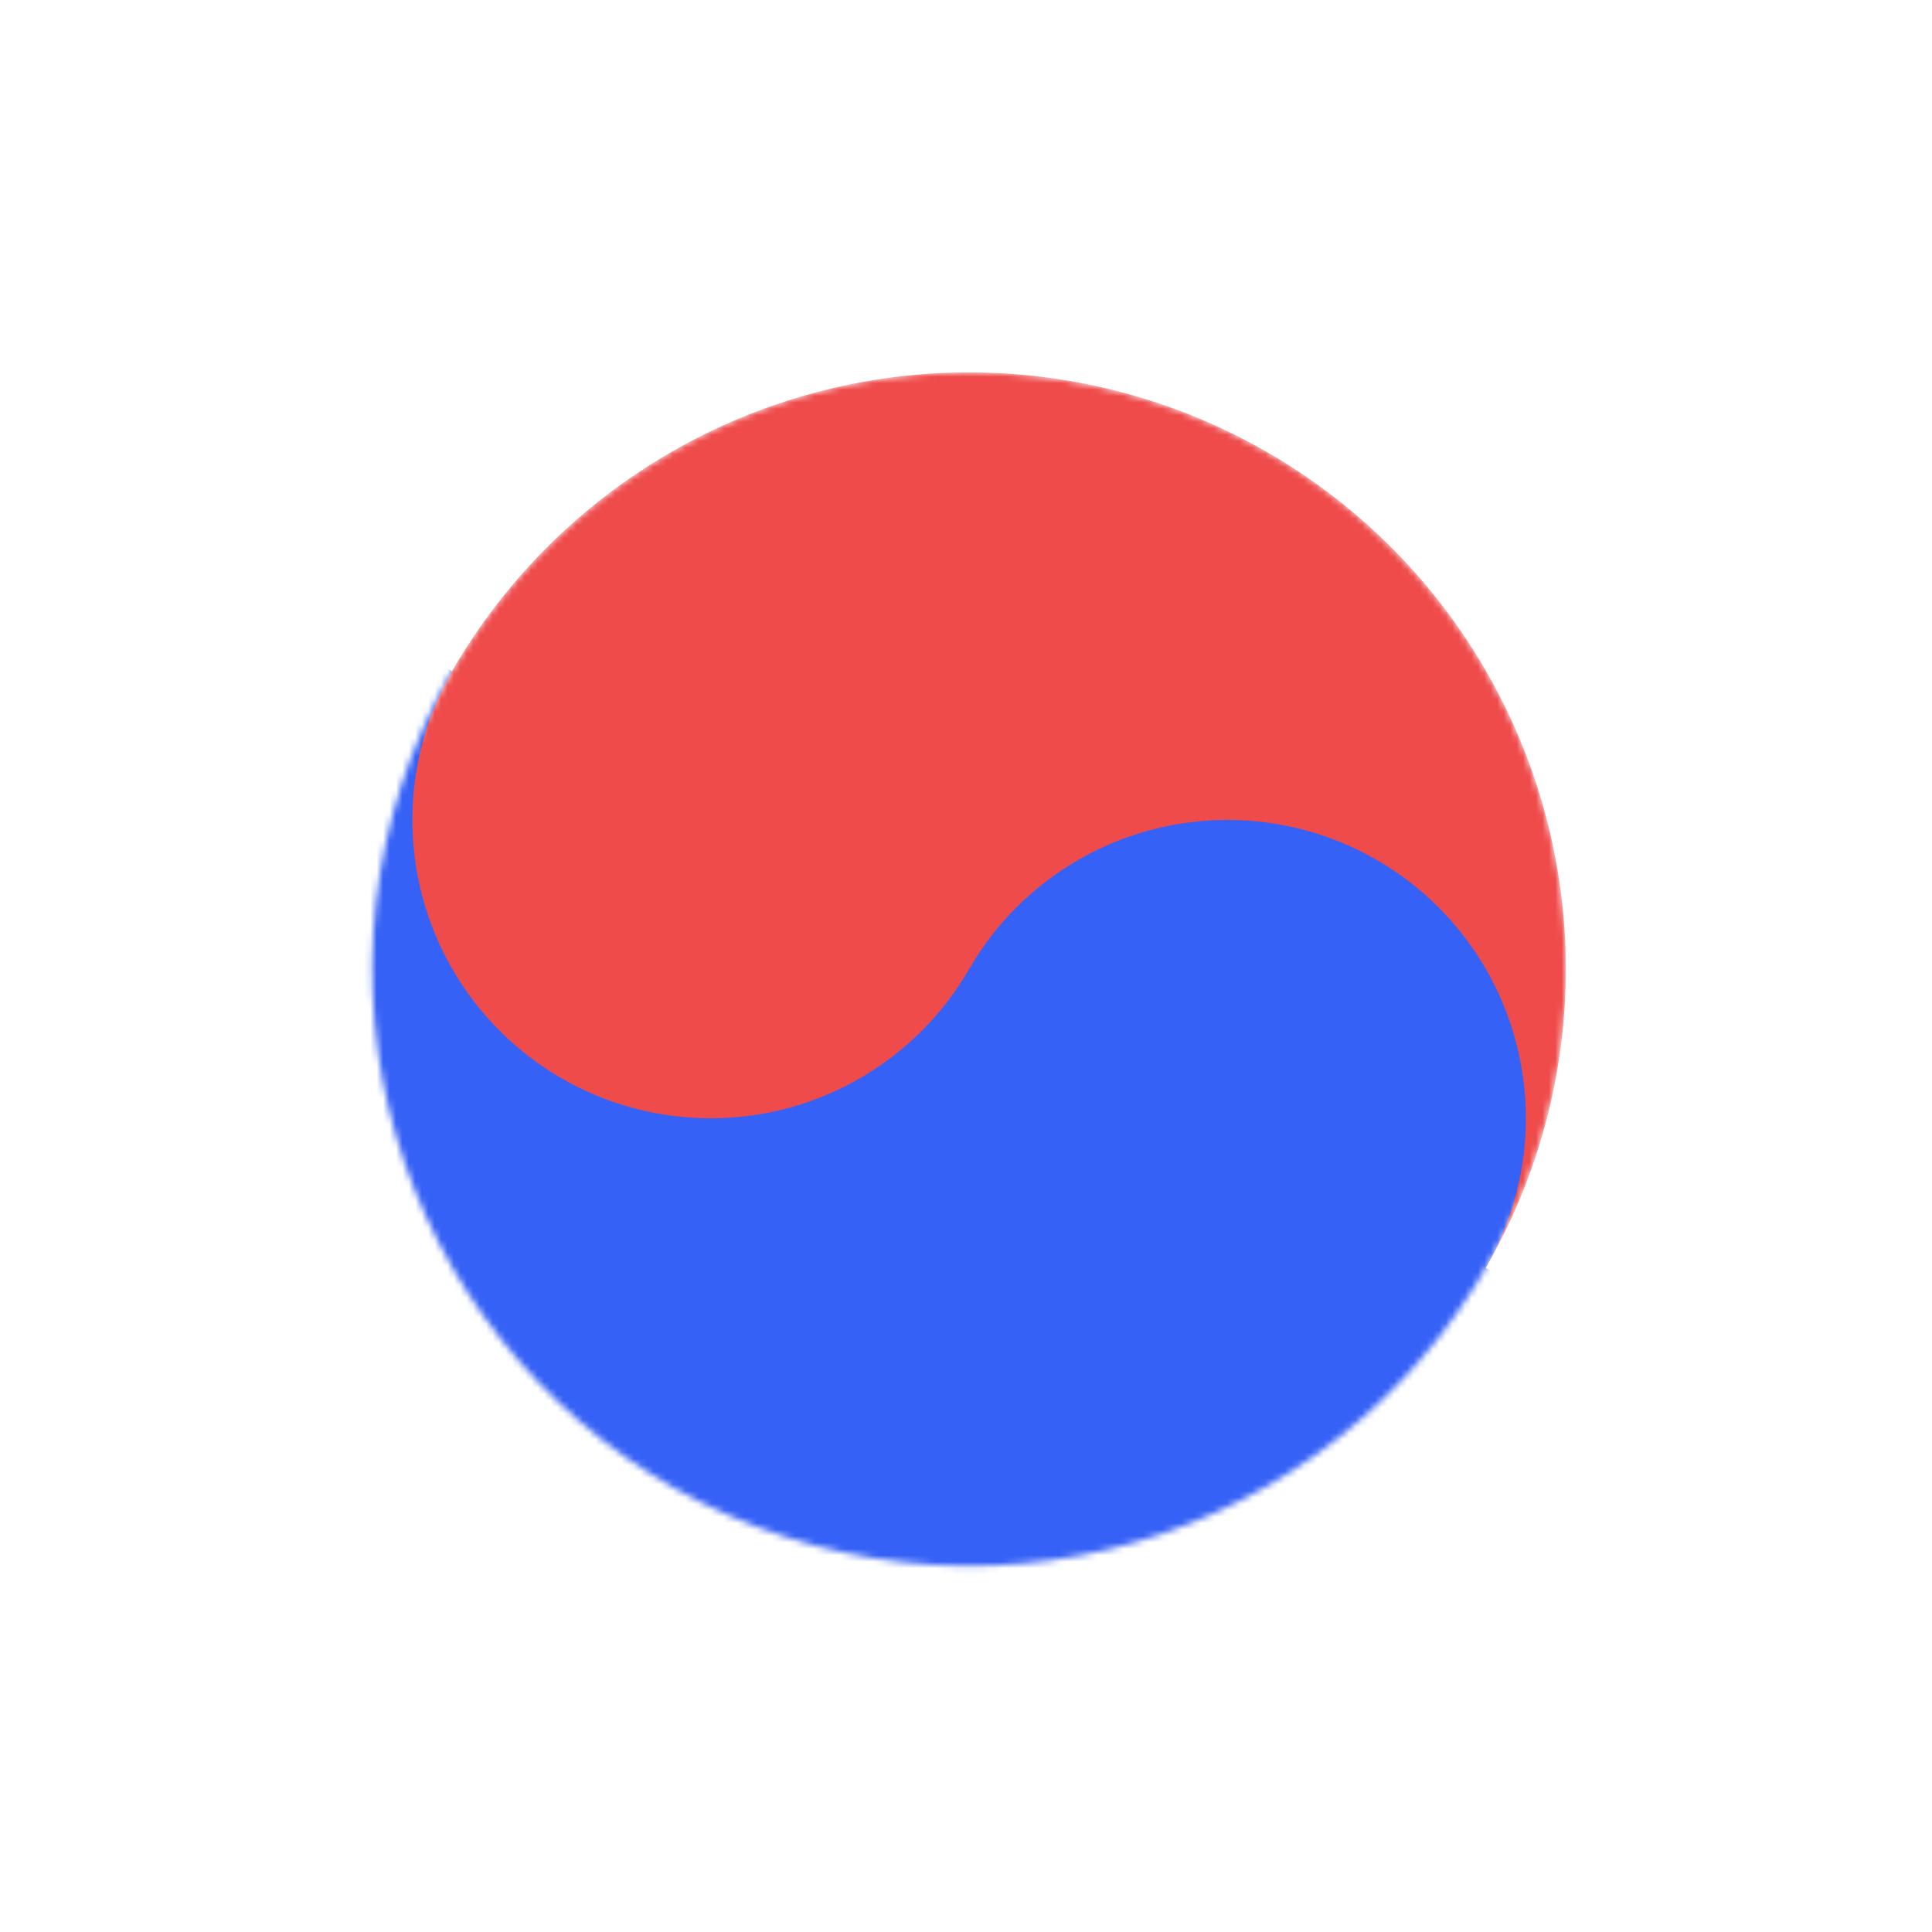 <svg width="300" height="300" viewBox="0 0 300 300" fill="none" xmlns="http://www.w3.org/2000/svg">
<mask id="mask0_131:15" style="mask-type:alpha" maskUnits="userSpaceOnUse" x="57" y="57" width="187" height="187">
<circle cx="150.484" cy="150.484" r="92.659" transform="rotate(15 150.484 150.484)" fill="#EF4B4B"/>
</mask>
<g mask="url(#mask0_131:15)">
<circle cx="150.484" cy="150.484" r="92.659" transform="rotate(15 150.484 150.484)" fill="#EF4B4B"/>
<circle cx="190.607" cy="173.649" r="46.33" transform="rotate(-150 190.607 173.649)" fill="#3661F6"/>
<rect x="66.382" y="102.022" width="196.588" height="121.459" transform="rotate(30 66.382 102.022)" fill="#3661F6"/>
<circle cx="110.362" cy="127.319" r="46.33" transform="rotate(-150 110.362 127.319)" fill="#EF4B4B"/>
</g>
</svg>
